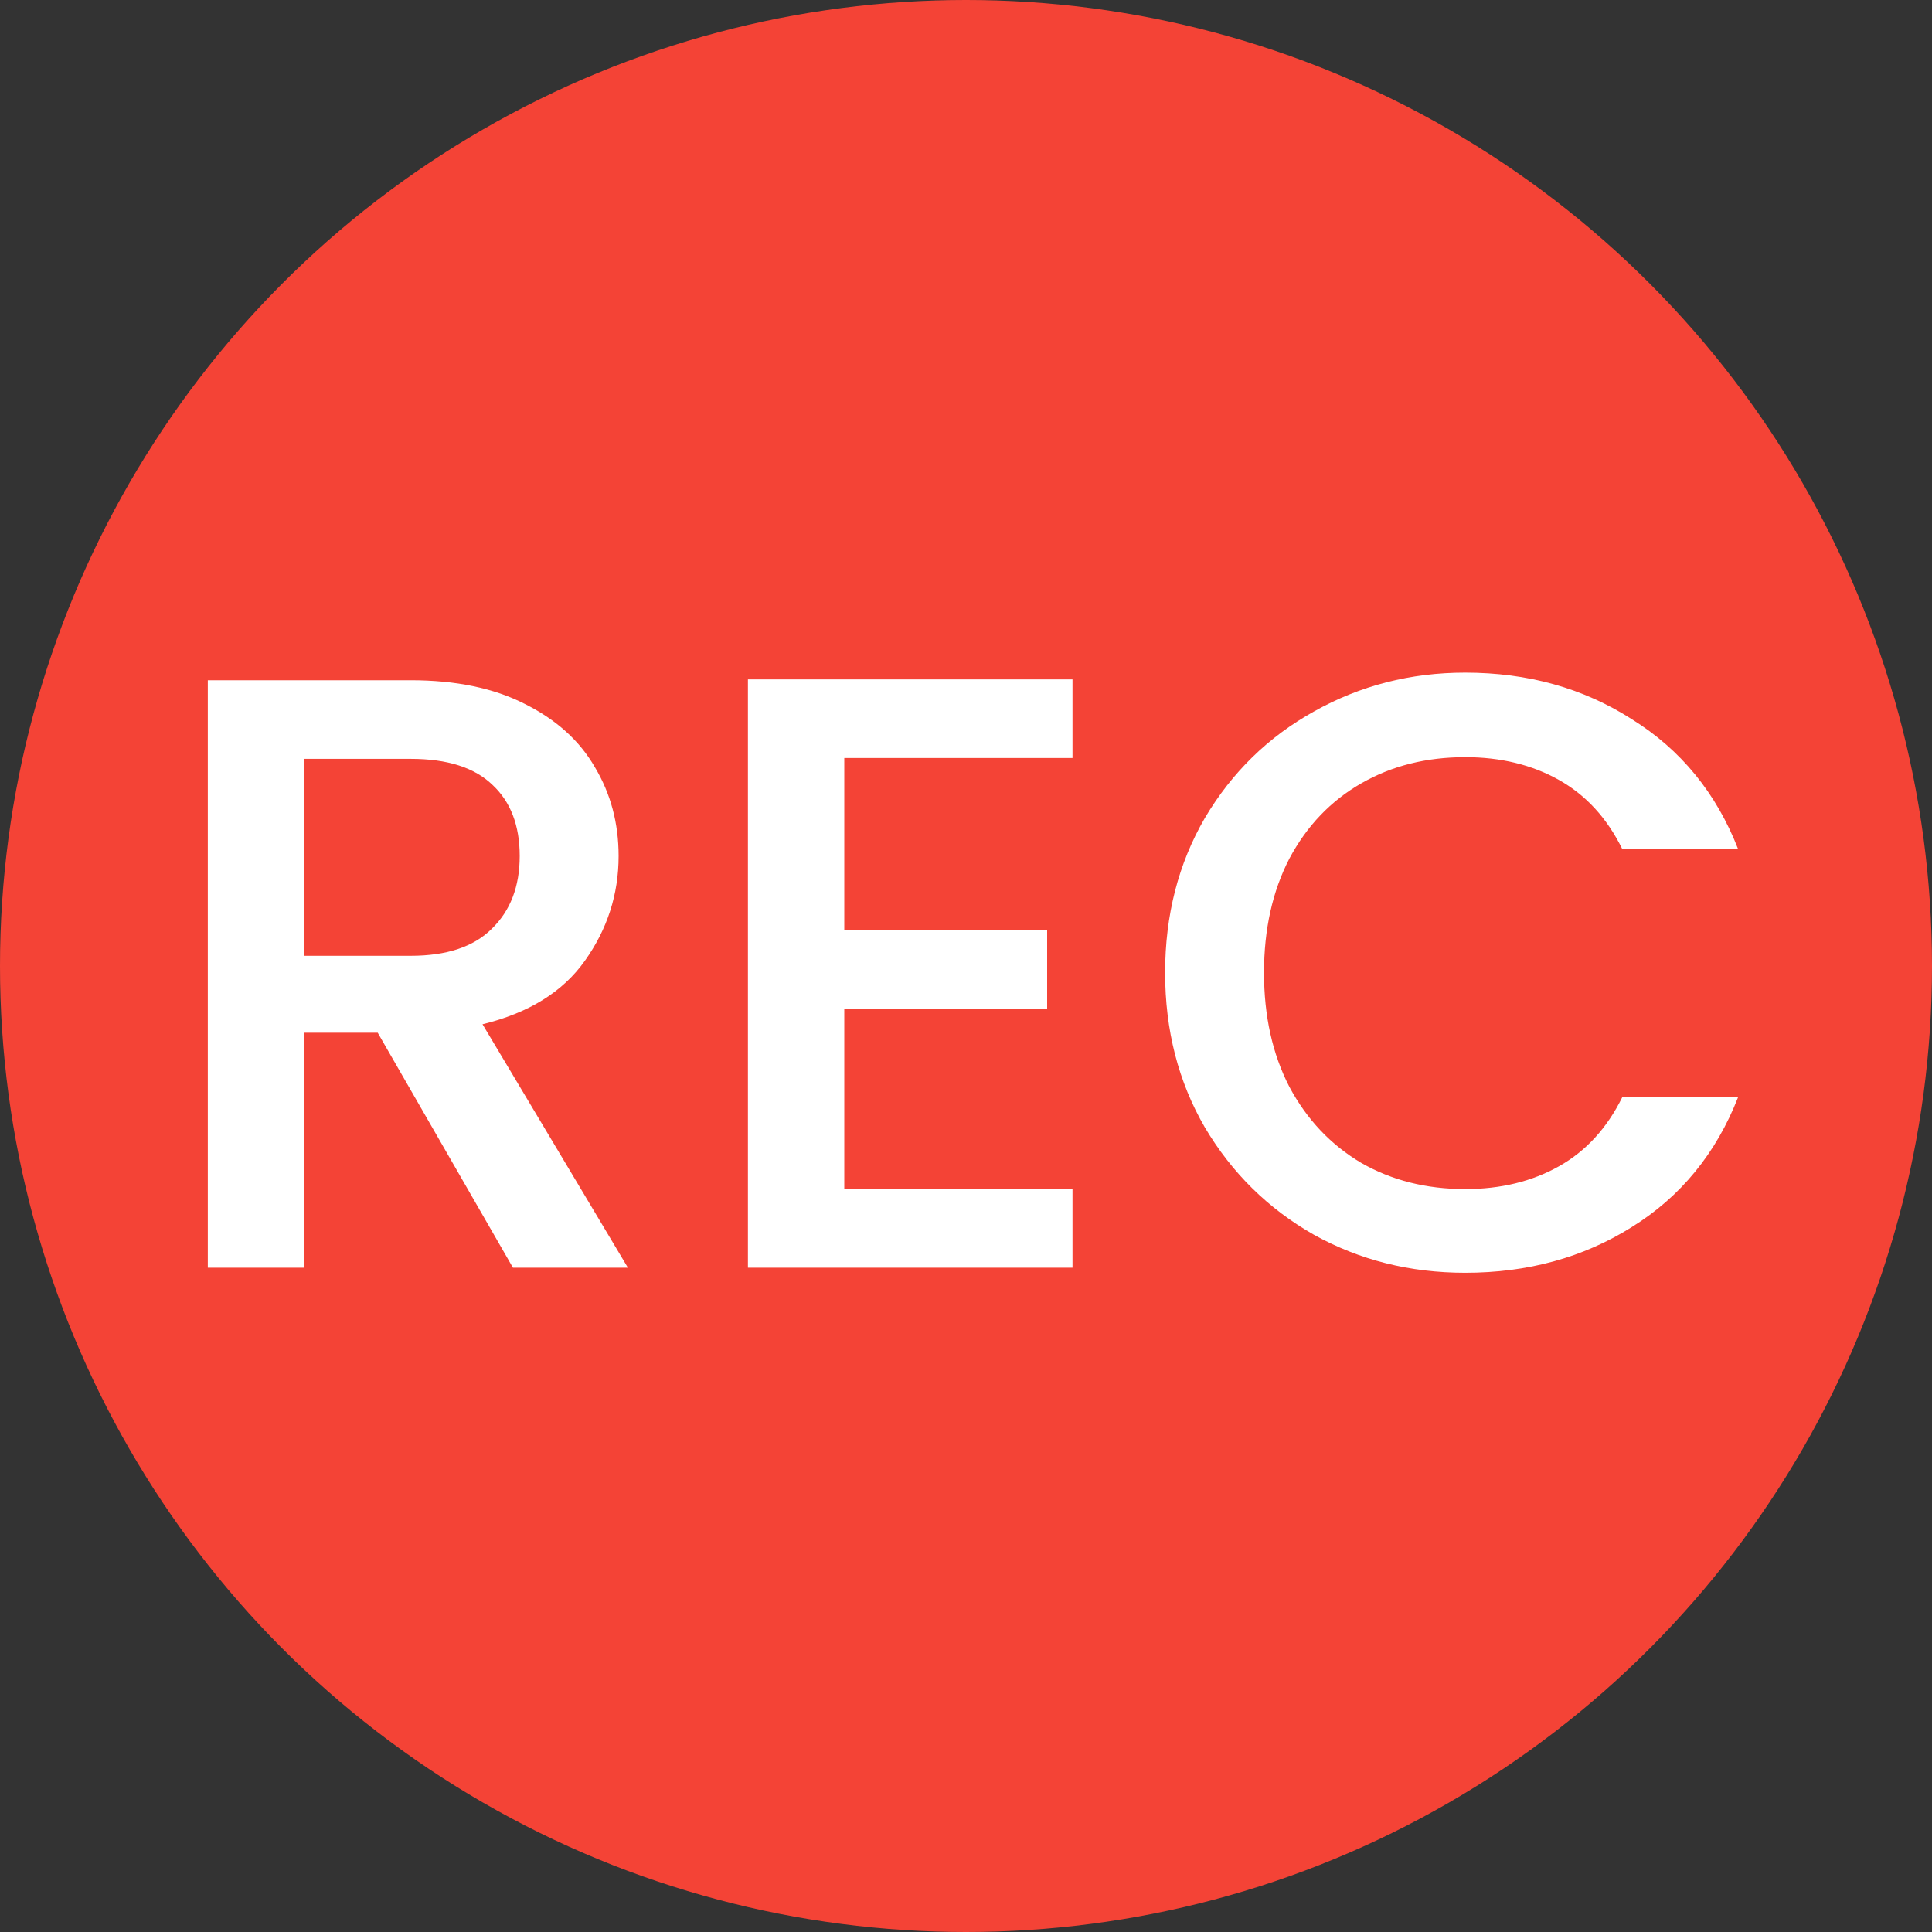 <svg width="32" height="32" viewBox="0 0 32 32" fill="none" xmlns="http://www.w3.org/2000/svg">
<rect x="0" y="0" width="32" height="32" fill="#333333" stroke="none"/>
<circle cx="16" cy="16" r="16" fill="#F44336"/>
<path d="M8.496 20.997L6.256 17.105H5.038V20.997H3.442V11.267H6.802C7.549 11.267 8.179 11.397 8.692 11.659C9.215 11.92 9.602 12.27 9.854 12.709C10.116 13.147 10.246 13.637 10.246 14.179C10.246 14.813 10.059 15.392 9.686 15.915C9.322 16.428 8.758 16.778 7.992 16.965L10.4 20.997H8.496ZM5.038 15.831H6.802C7.4 15.831 7.848 15.681 8.146 15.383C8.454 15.084 8.608 14.683 8.608 14.179C8.608 13.675 8.459 13.283 8.16 13.003C7.862 12.713 7.409 12.569 6.802 12.569H5.038V15.831Z" fill="white"/>
<path d="M13.984 12.555V15.411H17.344V16.713H13.984V19.695H17.764V20.997H12.388V11.253H17.764V12.555H13.984Z" fill="white"/>
<path d="M19.298 16.111C19.298 15.159 19.517 14.305 19.956 13.549C20.404 12.793 21.006 12.205 21.762 11.785C22.527 11.355 23.362 11.141 24.268 11.141C25.304 11.141 26.223 11.397 27.026 11.911C27.838 12.415 28.426 13.133 28.79 14.067H26.872C26.62 13.553 26.27 13.171 25.822 12.919C25.374 12.667 24.856 12.541 24.268 12.541C23.624 12.541 23.05 12.685 22.546 12.975C22.042 13.264 21.645 13.679 21.356 14.221C21.076 14.762 20.936 15.392 20.936 16.111C20.936 16.829 21.076 17.459 21.356 18.001C21.645 18.542 22.042 18.962 22.546 19.261C23.05 19.55 23.624 19.695 24.268 19.695C24.856 19.695 25.374 19.569 25.822 19.317C26.27 19.065 26.62 18.682 26.872 18.169H28.79C28.426 19.102 27.838 19.821 27.026 20.325C26.223 20.829 25.304 21.081 24.268 21.081C23.353 21.081 22.518 20.871 21.762 20.451C21.006 20.021 20.404 19.429 19.956 18.673C19.517 17.917 19.298 17.063 19.298 16.111Z" fill="white"/>
</svg>
